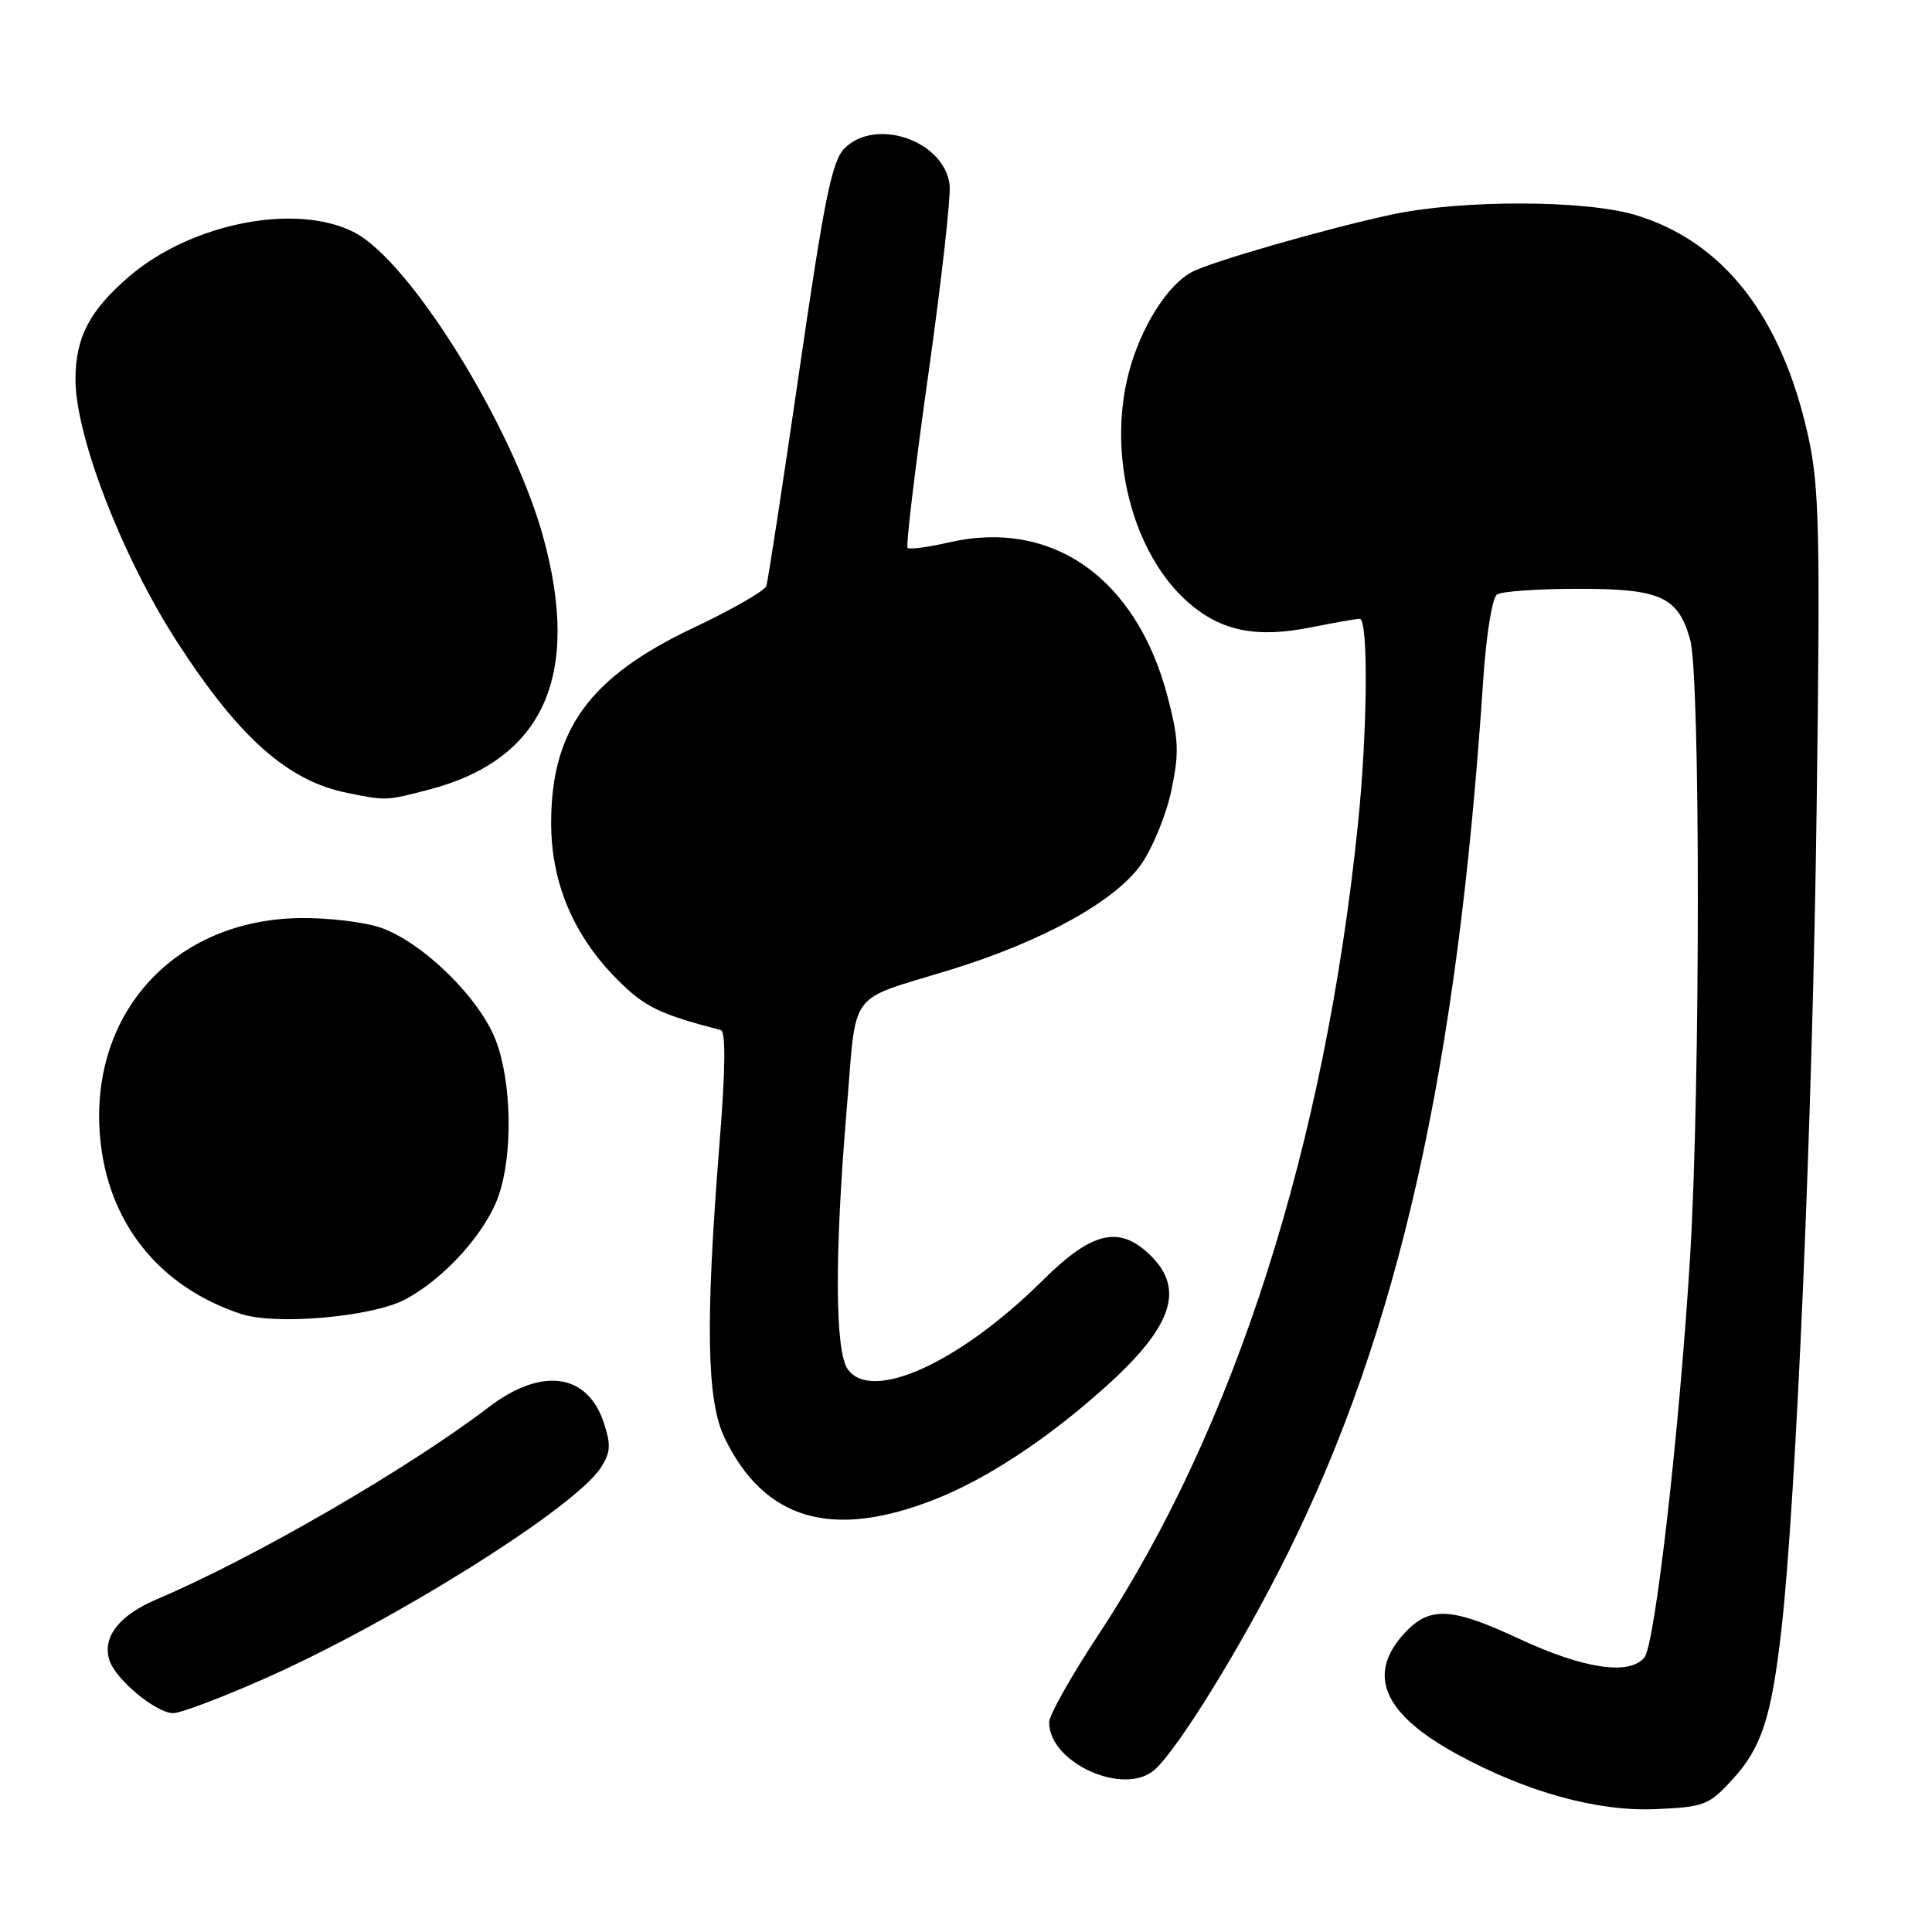 <?xml version="1.0" encoding="UTF-8" standalone="no"?>
<!DOCTYPE svg PUBLIC "-//W3C//DTD SVG 1.1//EN" "http://www.w3.org/Graphics/SVG/1.1/DTD/svg11.dtd" >
<svg xmlns="http://www.w3.org/2000/svg" xmlns:xlink="http://www.w3.org/1999/xlink" version="1.1" viewBox="0 0 256 256">
 <g >
 <path fill="currentColor"
d=" M 229.54 235.81 C 233.42 231.58 234.71 227.62 236.04 216.00 C 238.00 198.72 240.17 148.29 240.71 107.39 C 241.20 70.18 241.07 64.41 239.57 57.69 C 236.05 41.85 228.30 31.97 216.68 28.48 C 210.04 26.49 193.71 26.45 184.46 28.42 C 176.08 30.20 160.46 34.68 157.92 36.05 C 154.65 37.79 151.12 43.44 149.56 49.42 C 146.72 60.34 150.08 73.35 157.42 79.80 C 161.79 83.63 166.46 84.59 173.74 83.12 C 176.81 82.51 179.71 82.00 180.17 82.00 C 181.33 82.00 181.21 96.78 179.94 109.14 C 175.57 151.80 163.63 189.14 145.62 216.50 C 141.99 222.00 139.02 227.26 139.02 228.19 C 138.97 233.60 149.02 238.10 153.03 234.47 C 156.16 231.64 164.52 218.09 170.40 206.29 C 185.35 176.35 193.12 141.78 196.54 90.00 C 196.94 84.04 197.73 79.18 198.37 78.77 C 198.99 78.36 203.79 78.02 209.03 78.02 C 220.04 78.00 222.36 79.05 223.96 84.78 C 225.31 89.65 225.31 143.91 223.96 166.29 C 222.58 189.18 219.31 217.92 217.89 219.63 C 215.89 222.04 209.83 221.13 201.25 217.13 C 192.32 212.96 189.45 212.82 186.15 216.35 C 181.01 221.87 183.27 227.11 193.12 232.47 C 202.30 237.47 211.66 240.05 219.36 239.72 C 225.81 239.44 226.43 239.20 229.54 235.81 Z  M 35.12 222.40 C 52.11 214.88 76.09 199.84 79.58 194.52 C 80.91 192.49 80.98 191.48 80.01 188.53 C 77.83 181.93 71.76 181.11 64.74 186.47 C 54.06 194.62 33.55 206.49 20.82 211.89 C 15.79 214.02 13.52 216.92 14.50 219.99 C 15.31 222.54 20.69 227.00 22.95 227.00 C 23.93 227.00 29.41 224.93 35.12 222.40 Z  M 124.01 198.62 C 130.82 195.91 138.71 190.72 146.28 183.95 C 155.25 175.94 157.04 170.95 152.55 166.45 C 148.39 162.30 144.78 163.10 138.18 169.64 C 127.21 180.53 115.56 185.86 112.35 181.46 C 110.63 179.11 110.57 166.35 112.18 147.14 C 113.56 130.77 112.07 132.78 126.00 128.48 C 138.19 124.72 147.85 119.37 151.23 114.50 C 152.76 112.30 154.56 107.89 155.22 104.70 C 156.26 99.73 156.19 97.94 154.71 92.30 C 150.58 76.58 139.41 68.71 125.70 71.88 C 122.95 72.51 120.50 72.84 120.26 72.59 C 120.02 72.35 121.25 62.06 122.99 49.73 C 124.73 37.39 126.01 26.04 125.83 24.50 C 125.14 18.66 116.05 15.50 111.90 19.66 C 110.24 21.31 109.22 26.36 105.92 49.08 C 103.73 64.16 101.76 77.02 101.54 77.65 C 101.32 78.29 96.94 80.80 91.80 83.23 C 78.13 89.71 73.05 96.67 73.03 109.00 C 73.02 116.97 75.99 123.99 81.86 129.86 C 85.43 133.43 87.39 134.38 95.51 136.49 C 96.18 136.67 96.13 141.70 95.33 151.63 C 93.45 175.28 93.63 185.60 96.01 190.52 C 101.30 201.46 110.31 204.06 124.01 198.62 Z  M 53.57 172.24 C 58.77 169.56 64.39 163.35 66.09 158.38 C 67.98 152.84 67.80 143.33 65.69 137.84 C 63.53 132.21 55.99 124.84 50.44 122.92 C 48.27 122.17 43.48 121.60 39.78 121.65 C 23.22 121.86 11.93 134.10 13.24 150.43 C 14.16 161.88 21.00 170.52 31.99 174.12 C 36.54 175.61 49.15 174.51 53.57 172.24 Z  M 56.76 104.65 C 72.04 100.69 77.07 89.55 71.94 71.02 C 67.90 56.46 54.43 34.73 47.02 30.83 C 39.39 26.82 25.43 29.52 17.14 36.61 C 11.88 41.12 10.00 44.71 10.00 50.28 C 10.00 57.80 16.21 73.83 23.47 85.06 C 31.68 97.76 38.12 103.47 46.00 105.06 C 51.18 106.11 51.14 106.11 56.76 104.65 Z "/>
</g>
</svg>